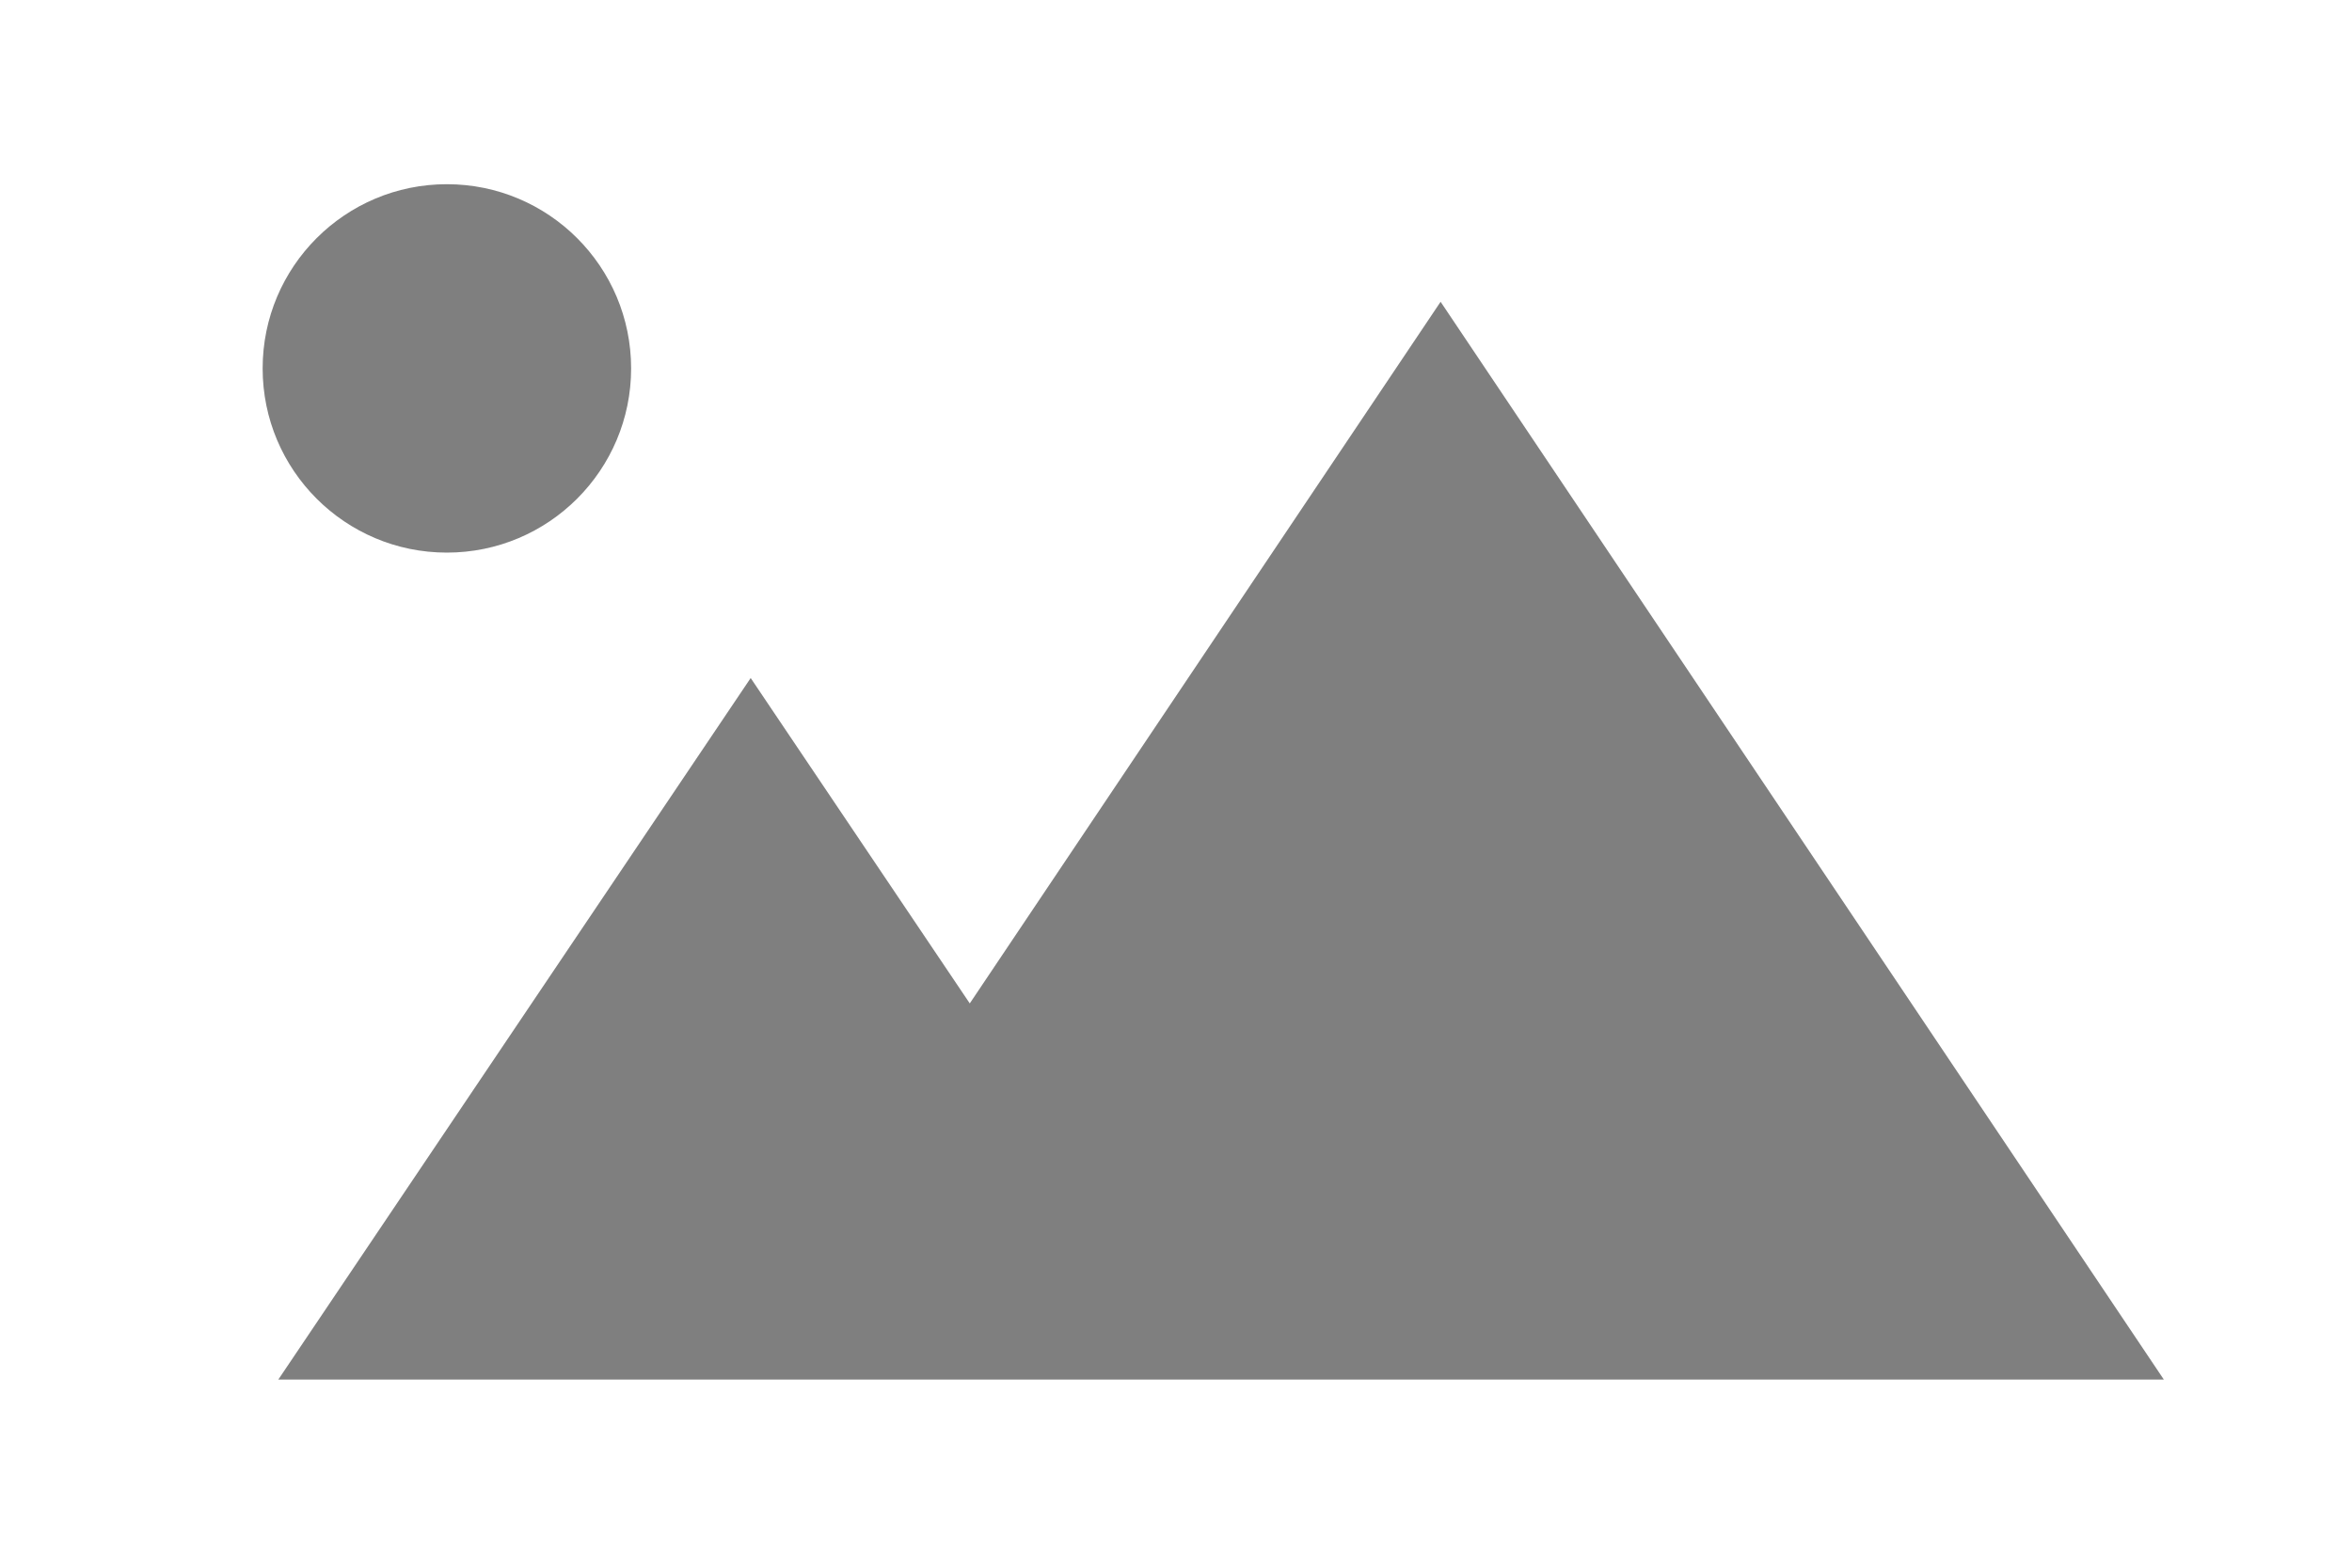 <svg viewBox="0 0 600 400" fill="none" xmlns="http://www.w3.org/2000/svg">
<path fill-rule="evenodd" clip-rule="evenodd" d="M114 141C139.957 141 161 119.957 161 94C161 68.043 139.957 47 114 47C88.043 47 67 68.043 67 94C67 119.957 88.043 141 114 141ZM367.5 77L552 352H312H183H71L191.5 173L247.391 256.025L367.5 77Z" fill="#7F7F7F"/>
</svg>
